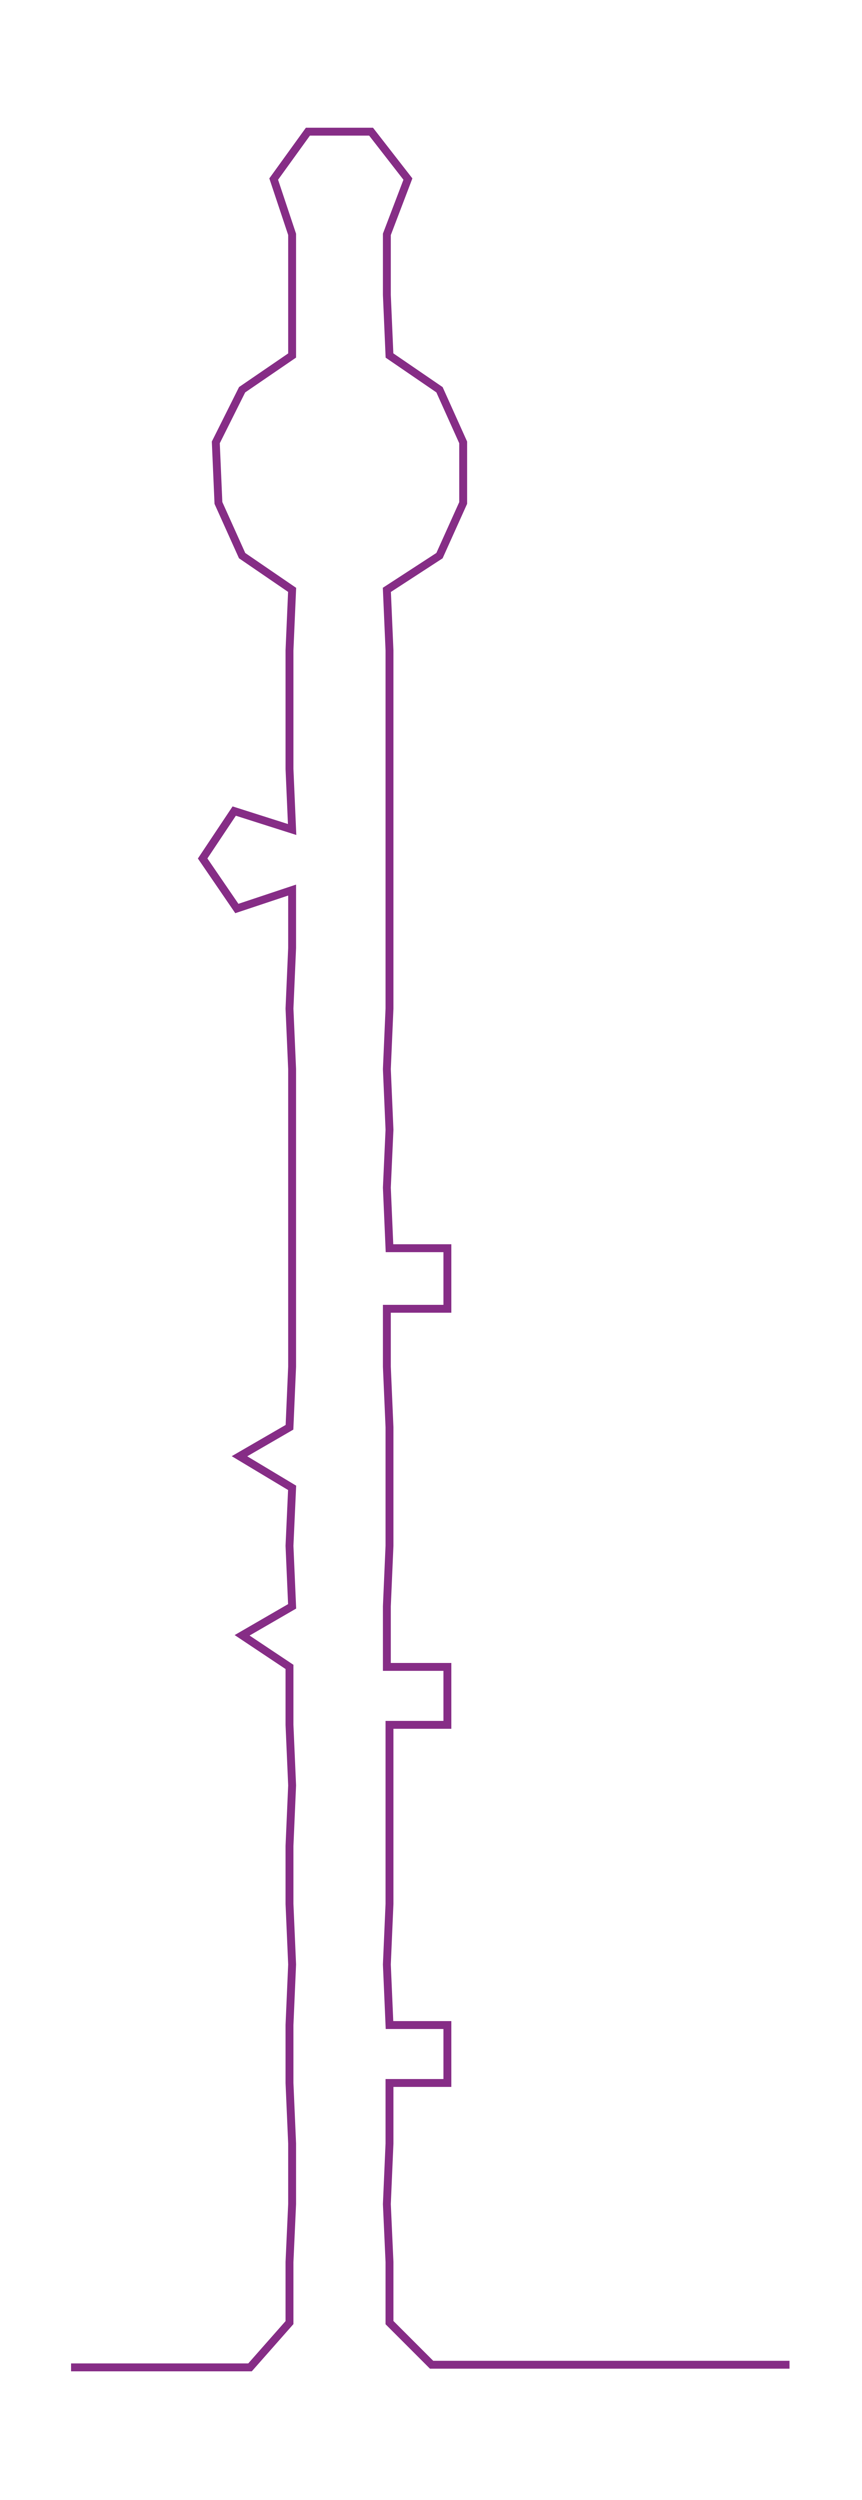 <ns0:svg xmlns:ns0="http://www.w3.org/2000/svg" width="103.512px" height="300px" viewBox="0 0 327.546 949.301"><ns0:path style="stroke:#862d86;stroke-width:3px;fill:none;" d="M27 899 L27 899 L50 899 L72 899 L95 899 L110 882 L110 859 L111 837 L111 814 L110 791 L110 769 L111 746 L110 723 L110 701 L111 678 L110 655 L110 633 L92 621 L111 610 L110 587 L111 565 L91 553 L110 542 L111 519 L111 497 L111 474 L111 451 L111 429 L111 406 L110 383 L111 360 L111 338 L90 345 L77 326 L89 308 L111 315 L110 292 L110 270 L110 247 L111 224 L92 211 L83 191 L82 168 L92 148 L111 135 L111 112 L111 89 L104 68 L117 50 L141 50 L155 68 L147 89 L147 112 L148 135 L167 148 L176 168 L176 191 L167 211 L147 224 L148 247 L148 270 L148 292 L148 315 L148 338 L148 360 L148 383 L147 406 L148 429 L147 451 L148 474 L170 474 L170 497 L147 497 L147 519 L148 542 L148 565 L148 587 L147 610 L147 633 L170 633 L170 655 L148 655 L148 678 L148 701 L148 723 L147 746 L148 769 L170 769 L170 791 L148 791 L148 814 L147 837 L148 859 L148 882 L164 898 L186 898 L209 898 L232 898 L254 898 L277 898 L300 898" /></ns0:svg>